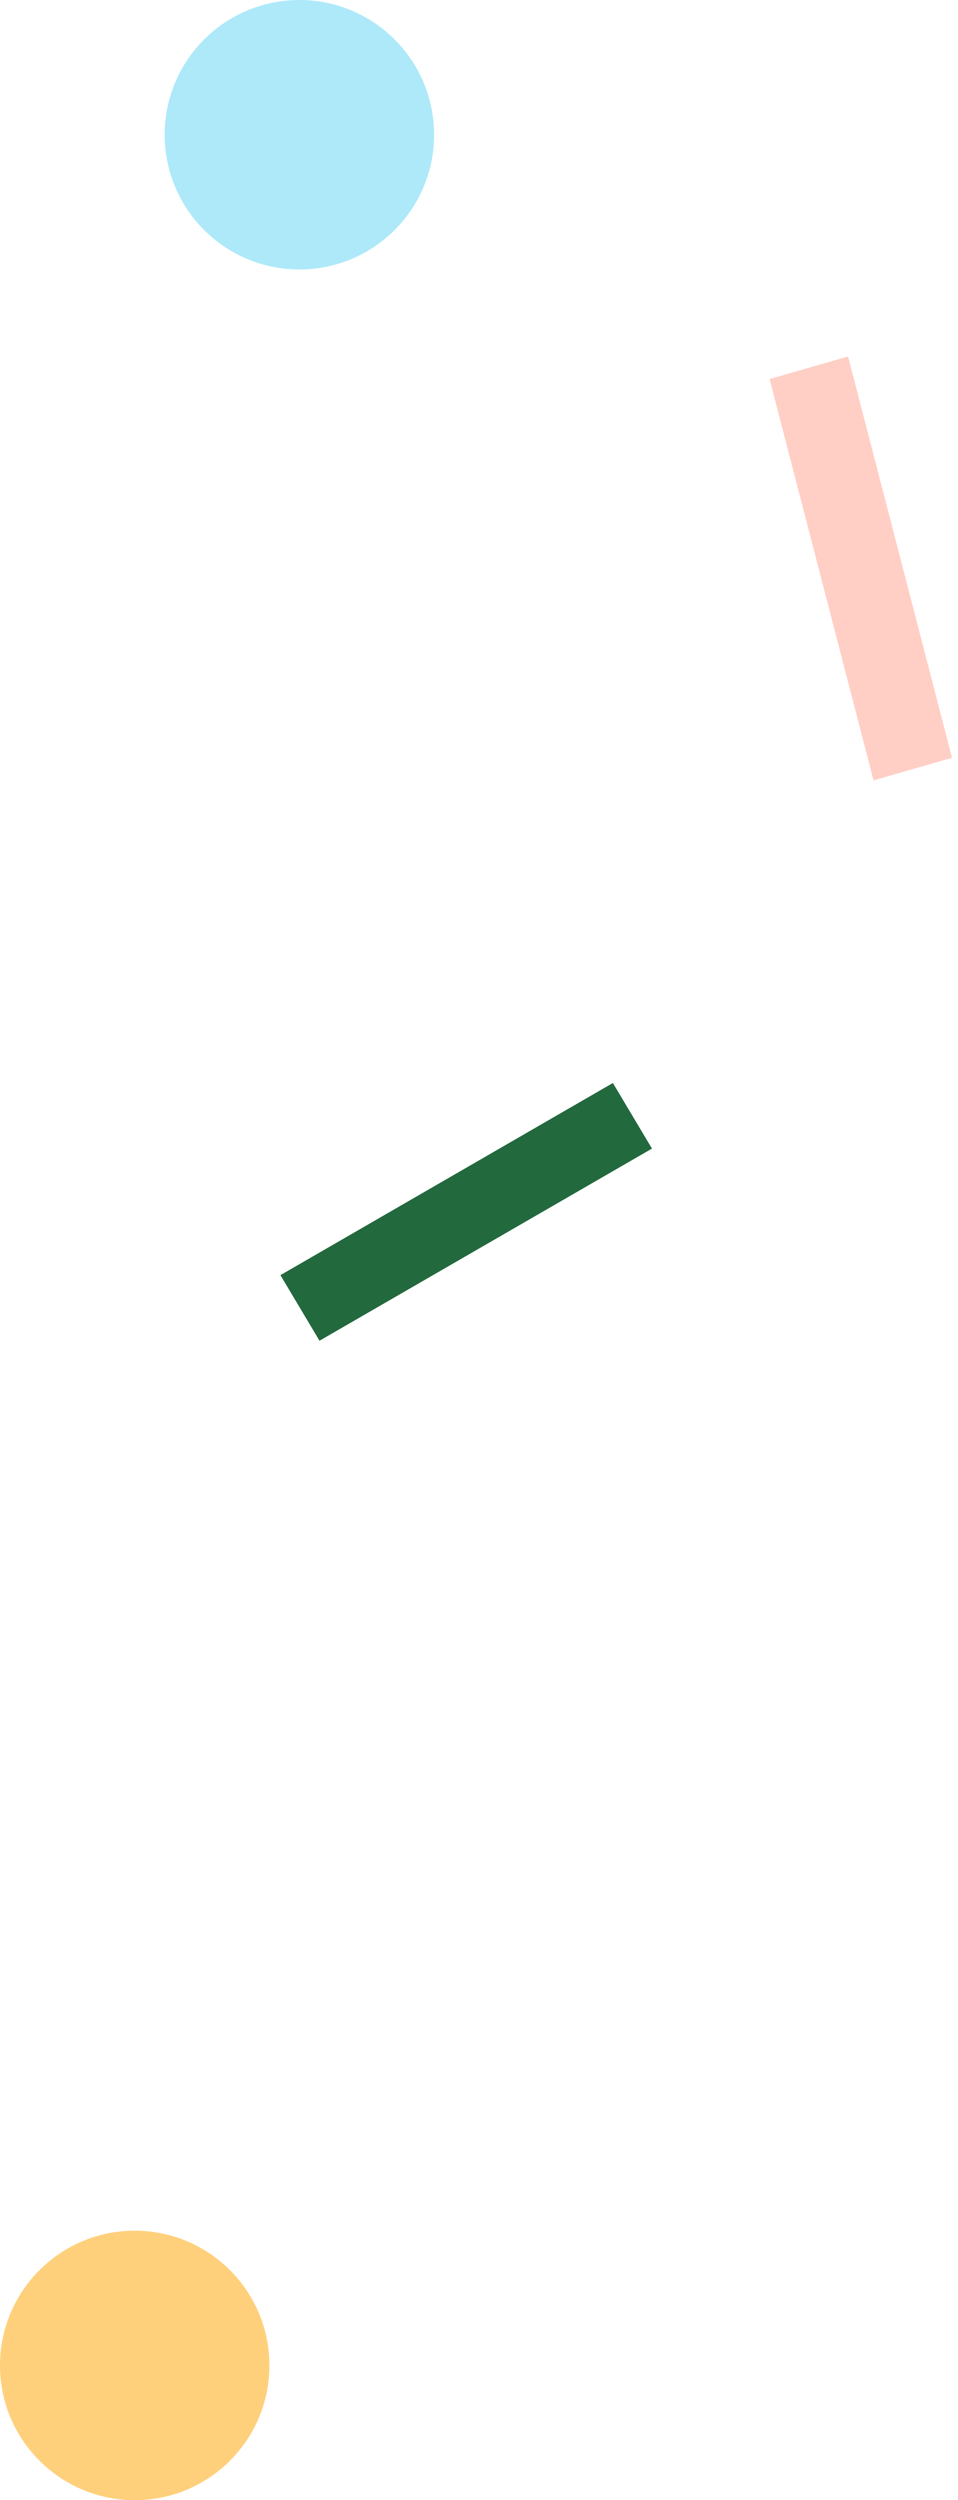 <?xml version="1.0" encoding="UTF-8"?>
<svg width="128px" height="334px" viewBox="0 0 128 334" version="1.1" xmlns="http://www.w3.org/2000/svg" xmlns:xlink="http://www.w3.org/1999/xlink">
    <!-- Generator: Sketch 57.1 (83088) - https://sketch.com -->
    <title>Group 23</title>
    <desc>Created with Sketch.</desc>
    <g id="FOOTER" stroke="none" stroke-width="1" fill="none" fill-rule="evenodd">
        <g id="Home-page---Parents-/-Pro-Copy" transform="translate(0, -2593)">
            <g id="Group-23" transform="translate(0, 2593)">
                <polygon id="Fill-6" fill="#FFCFC5" transform="translate(115.014, 75.938) rotate(-243) translate(-115.014, -75.938) " points="90.555 90.309 98.007 98.284 139.474 61.567 132.02 53.593"></polygon>
                <polygon id="Fill-10" fill="#22693D" transform="translate(62.29, 161.895) scale(1, -1) rotate(243) translate(-62.29, -161.895) " points="81.091 143.616 86.528 152.246 43.489 180.173 38.052 171.543"></polygon>
                <path d="M58,18 C58,27.941 49.941,36 40,36 C30.059,36 22,27.941 22,18 C22,8.059 30.059,0 40,0 C49.941,0 58,8.059 58,18" id="Fill-19" fill="#AEE9F9"></path>
                <path d="M36,316 C36,325.941 27.941,334 18,334 C8.059,334 0,325.941 0,316 C0,306.059 8.059,298 18,298 C27.941,298 36,306.059 36,316" id="Fill-13" fill="#FFD07C"></path>
            </g>
        </g>
    </g>
</svg>